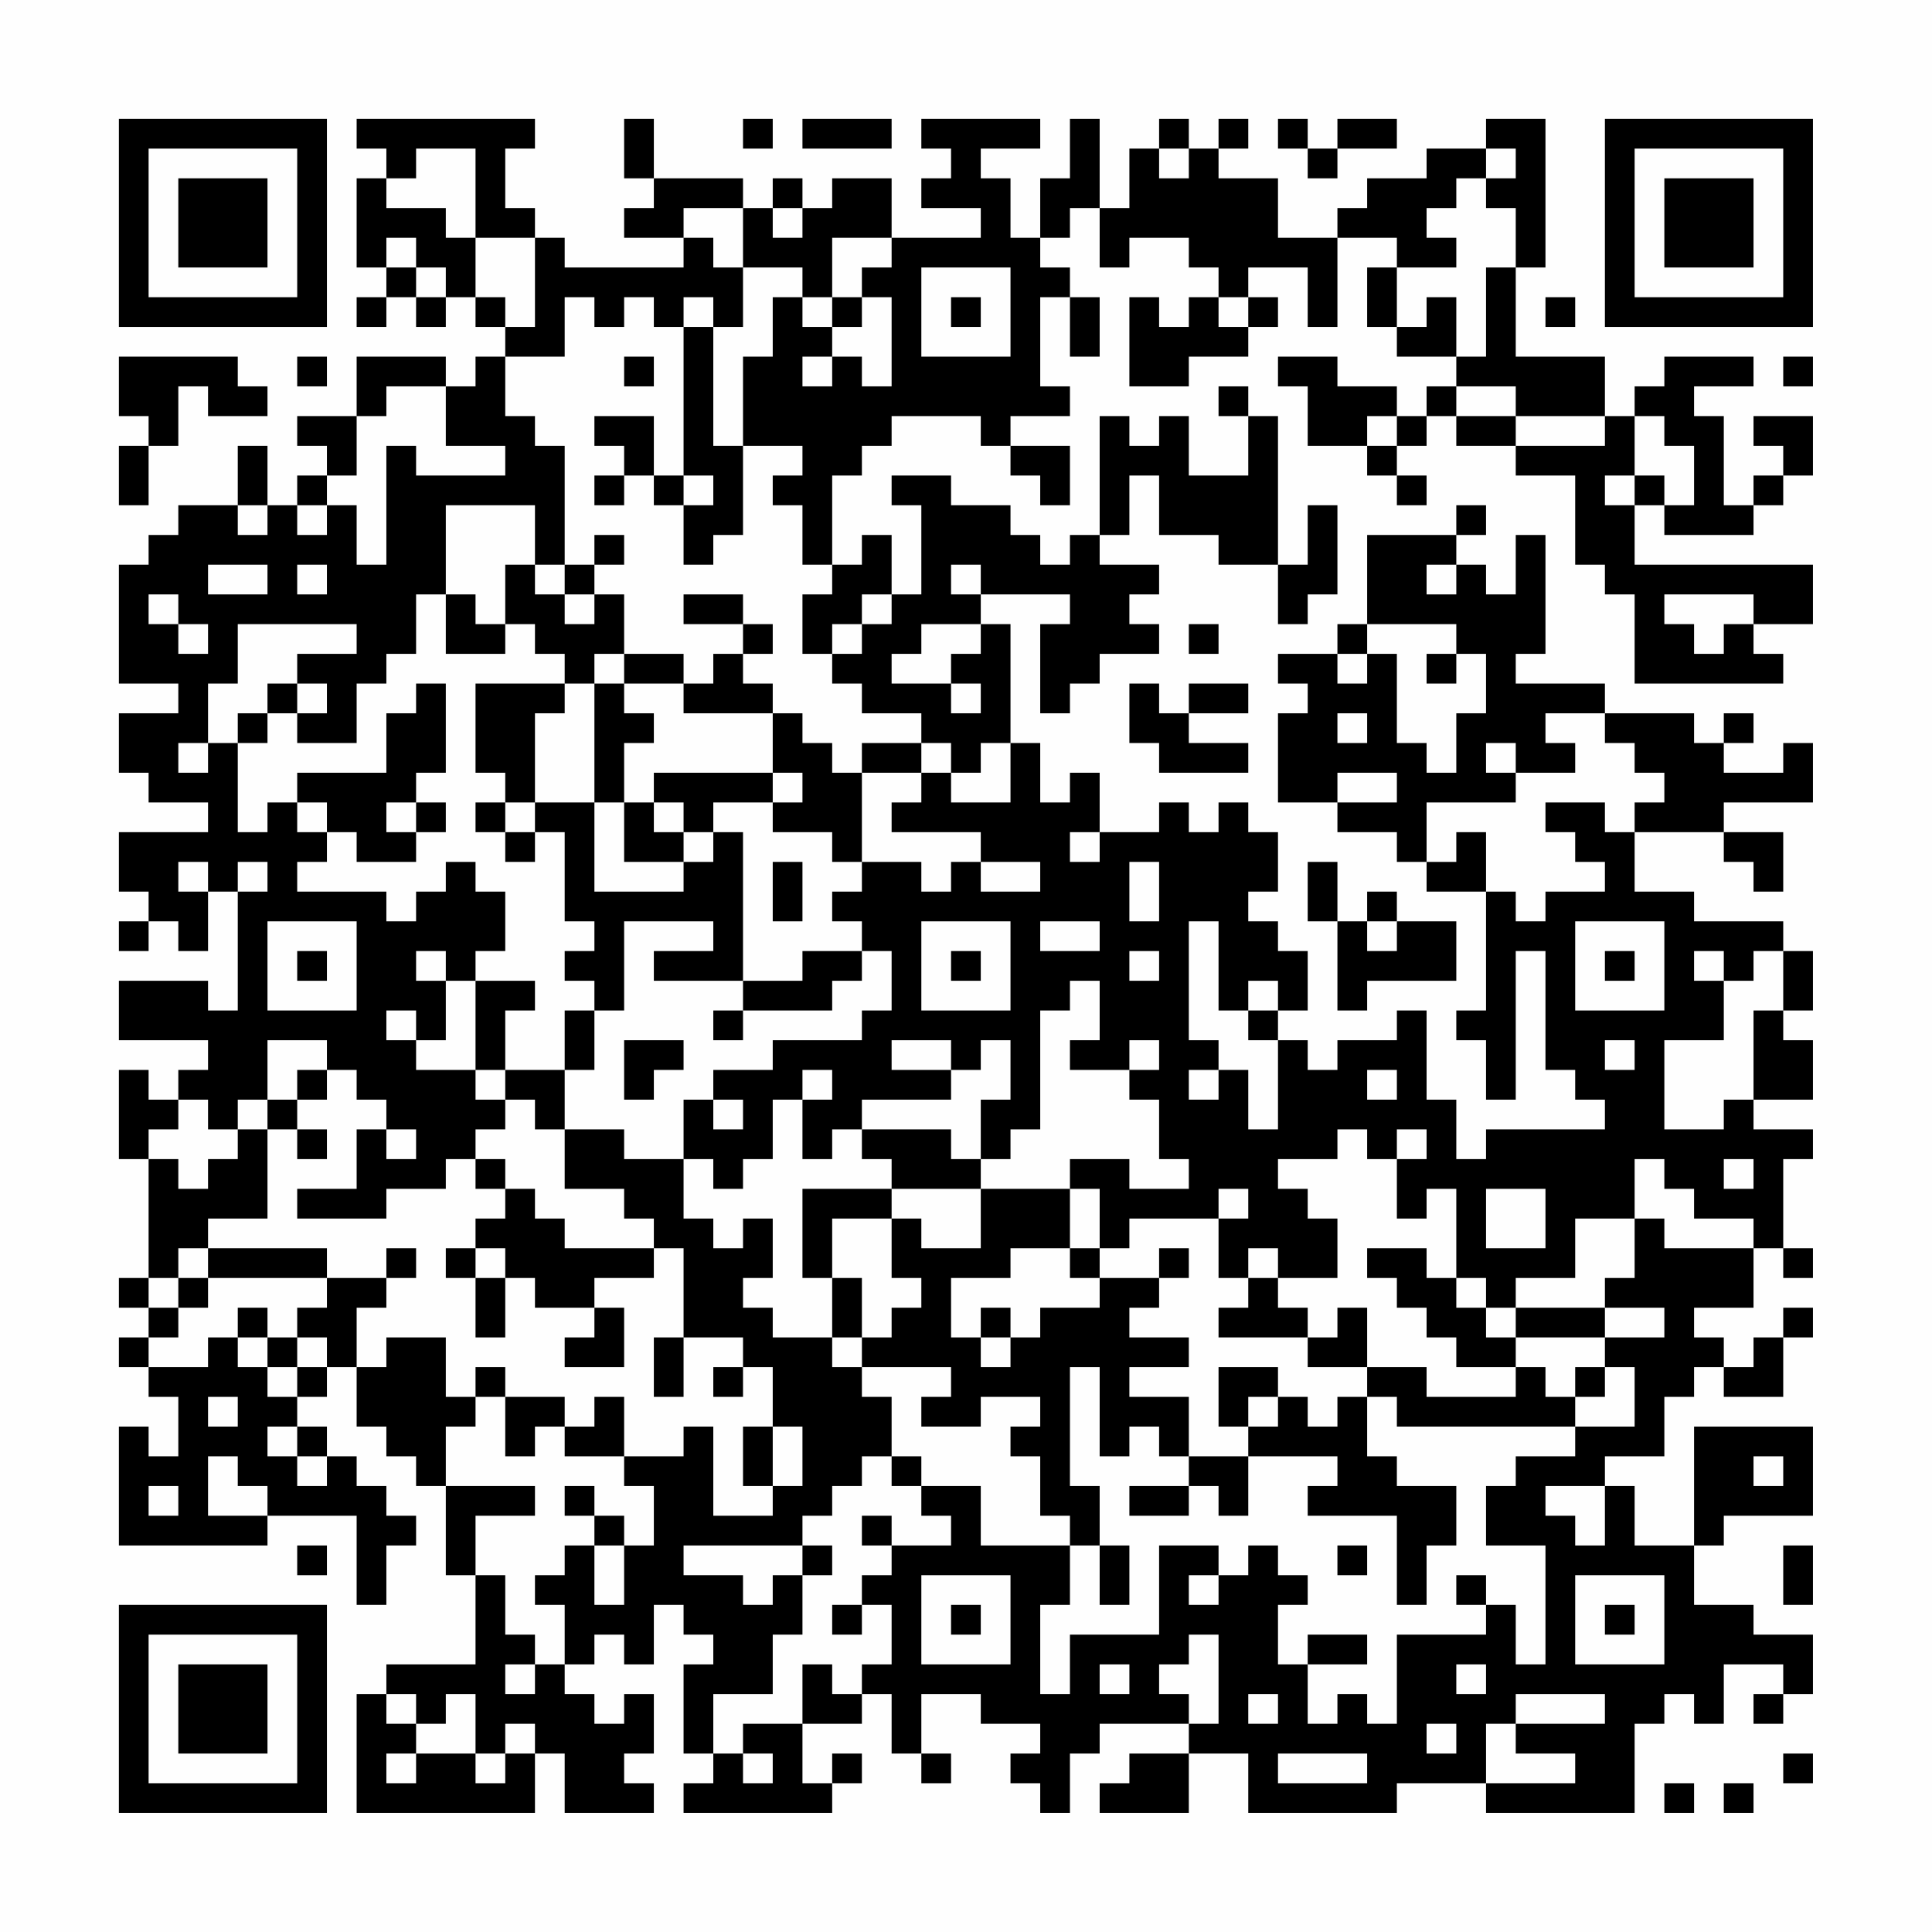 <?xml version="1.0" encoding="UTF-8"?>
<svg xmlns="http://www.w3.org/2000/svg" version="1.1" width="300" height="300" viewBox="0 0 300 300"><rect x="0" y="0" width="300" height="300" fill="#fefefe"/><g transform="scale(4.615)"><g transform="translate(4,4)"><path fill-rule="evenodd" d="M8 0L8 1L9 1L9 2L8 2L8 5L9 5L9 6L8 6L8 7L9 7L9 6L10 6L10 7L11 7L11 6L12 6L12 7L13 7L13 8L12 8L12 9L11 9L11 8L8 8L8 10L6 10L6 11L7 11L7 12L6 12L6 13L5 13L5 11L4 11L4 13L2 13L2 14L1 14L1 15L0 15L0 19L2 19L2 20L0 20L0 22L1 22L1 23L3 23L3 24L0 24L0 26L1 26L1 27L0 27L0 28L1 28L1 27L2 27L2 28L3 28L3 26L4 26L4 30L3 30L3 29L0 29L0 31L3 31L3 32L2 32L2 33L1 33L1 32L0 32L0 35L1 35L1 39L0 39L0 40L1 40L1 41L0 41L0 42L1 42L1 43L2 43L2 45L1 45L1 44L0 44L0 48L5 48L5 47L8 47L8 50L9 50L9 48L10 48L10 47L9 47L9 46L8 46L8 45L7 45L7 44L6 44L6 43L7 43L7 42L8 42L8 44L9 44L9 45L10 45L10 46L11 46L11 49L12 49L12 52L9 52L9 53L8 53L8 57L14 57L14 55L15 55L15 57L18 57L18 56L17 56L17 55L18 55L18 53L17 53L17 54L16 54L16 53L15 53L15 52L16 52L16 51L17 51L17 52L18 52L18 50L19 50L19 51L20 51L20 52L19 52L19 55L20 55L20 56L19 56L19 57L24 57L24 56L25 56L25 55L24 55L24 56L23 56L23 54L25 54L25 53L26 53L26 55L27 55L27 56L28 56L28 55L27 55L27 53L29 53L29 54L31 54L31 55L30 55L30 56L31 56L31 57L32 57L32 55L33 55L33 54L36 54L36 55L34 55L34 56L33 56L33 57L36 57L36 55L38 55L38 57L43 57L43 56L46 56L46 57L51 57L51 54L52 54L52 53L53 53L53 54L54 54L54 52L56 52L56 53L55 53L55 54L56 54L56 53L57 53L57 51L55 51L55 50L53 50L53 48L54 48L54 47L57 47L57 44L53 44L53 48L51 48L51 46L50 46L50 45L52 45L52 43L53 43L53 42L54 42L54 43L56 43L56 41L57 41L57 40L56 40L56 41L55 41L55 42L54 42L54 41L53 41L53 40L55 40L55 38L56 38L56 39L57 39L57 38L56 38L56 35L57 35L57 34L55 34L55 33L57 33L57 31L56 31L56 30L57 30L57 28L56 28L56 27L53 27L53 26L51 26L51 24L54 24L54 25L55 25L55 26L56 26L56 24L54 24L54 23L57 23L57 21L56 21L56 22L54 22L54 21L55 21L55 20L54 20L54 21L53 21L53 20L50 20L50 19L47 19L47 18L48 18L48 14L47 14L47 16L46 16L46 15L45 15L45 14L46 14L46 13L45 13L45 14L42 14L42 17L41 17L41 18L39 18L39 19L40 19L40 20L39 20L39 23L41 23L41 24L43 24L43 25L44 25L44 26L46 26L46 30L45 30L45 31L46 31L46 33L47 33L47 28L48 28L48 32L49 32L49 33L50 33L50 34L46 34L46 35L45 35L45 33L44 33L44 30L43 30L43 31L41 31L41 32L40 32L40 31L39 31L39 30L40 30L40 28L39 28L39 27L38 27L38 26L39 26L39 24L38 24L38 23L37 23L37 24L36 24L36 23L35 23L35 24L33 24L33 22L32 22L32 23L31 23L31 21L30 21L30 17L29 17L29 16L32 16L32 17L31 17L31 20L32 20L32 19L33 19L33 18L35 18L35 17L34 17L34 16L35 16L35 15L33 15L33 14L34 14L34 12L35 12L35 14L37 14L37 15L39 15L39 17L40 17L40 16L41 16L41 13L40 13L40 15L39 15L39 10L38 10L38 9L37 9L37 10L38 10L38 12L36 12L36 10L35 10L35 11L34 11L34 10L33 10L33 14L32 14L32 15L31 15L31 14L30 14L30 13L28 13L28 12L26 12L26 13L27 13L27 16L26 16L26 14L25 14L25 15L24 15L24 12L25 12L25 11L26 11L26 10L29 10L29 11L30 11L30 12L31 12L31 13L32 13L32 11L30 11L30 10L32 10L32 9L31 9L31 6L32 6L32 8L33 8L33 6L32 6L32 5L31 5L31 4L32 4L32 3L33 3L33 5L34 5L34 4L36 4L36 5L37 5L37 6L36 6L36 7L35 7L35 6L34 6L34 9L36 9L36 8L38 8L38 7L39 7L39 6L38 6L38 5L40 5L40 7L41 7L41 4L43 4L43 5L42 5L42 7L43 7L43 8L45 8L45 9L44 9L44 10L43 10L43 9L41 9L41 8L39 8L39 9L40 9L40 11L42 11L42 12L43 12L43 13L44 13L44 12L43 12L43 11L44 11L44 10L45 10L45 11L47 11L47 12L49 12L49 15L50 15L50 16L51 16L51 19L56 19L56 18L55 18L55 17L57 17L57 15L51 15L51 13L52 13L52 14L55 14L55 13L56 13L56 12L57 12L57 10L55 10L55 11L56 11L56 12L55 12L55 13L54 13L54 10L53 10L53 9L55 9L55 8L52 8L52 9L51 9L51 10L50 10L50 8L47 8L47 5L48 5L48 0L46 0L46 1L44 1L44 2L42 2L42 3L41 3L41 4L39 4L39 2L37 2L37 1L38 1L38 0L37 0L37 1L36 1L36 0L35 0L35 1L34 1L34 3L33 3L33 0L32 0L32 2L31 2L31 4L30 4L30 2L29 2L29 1L31 1L31 0L27 0L27 1L28 1L28 2L27 2L27 3L29 3L29 4L26 4L26 2L24 2L24 3L23 3L23 2L22 2L22 3L21 3L21 2L18 2L18 0L17 0L17 2L18 2L18 3L17 3L17 4L19 4L19 5L15 5L15 4L14 4L14 3L13 3L13 1L14 1L14 0ZM21 0L21 1L22 1L22 0ZM23 0L23 1L26 1L26 0ZM39 0L39 1L40 1L40 2L41 2L41 1L43 1L43 0L41 0L41 1L40 1L40 0ZM10 1L10 2L9 2L9 3L11 3L11 4L12 4L12 6L13 6L13 7L14 7L14 4L12 4L12 1ZM35 1L35 2L36 2L36 1ZM46 1L46 2L45 2L45 3L44 3L44 4L45 4L45 5L43 5L43 7L44 7L44 6L45 6L45 8L46 8L46 5L47 5L47 3L46 3L46 2L47 2L47 1ZM19 3L19 4L20 4L20 5L21 5L21 7L20 7L20 6L19 6L19 7L18 7L18 6L17 6L17 7L16 7L16 6L15 6L15 8L13 8L13 10L14 10L14 11L15 11L15 15L14 15L14 13L11 13L11 16L10 16L10 18L9 18L9 19L8 19L8 21L6 21L6 20L7 20L7 19L6 19L6 18L8 18L8 17L4 17L4 19L3 19L3 21L2 21L2 22L3 22L3 21L4 21L4 24L5 24L5 23L6 23L6 24L7 24L7 25L6 25L6 26L9 26L9 27L10 27L10 26L11 26L11 25L12 25L12 26L13 26L13 28L12 28L12 29L11 29L11 28L10 28L10 29L11 29L11 31L10 31L10 30L9 30L9 31L10 31L10 32L12 32L12 33L13 33L13 34L12 34L12 35L11 35L11 36L9 36L9 37L6 37L6 36L8 36L8 34L9 34L9 35L10 35L10 34L9 34L9 33L8 33L8 32L7 32L7 31L5 31L5 33L4 33L4 34L3 34L3 33L2 33L2 34L1 34L1 35L2 35L2 36L3 36L3 35L4 35L4 34L5 34L5 37L3 37L3 38L2 38L2 39L1 39L1 40L2 40L2 41L1 41L1 42L3 42L3 41L4 41L4 42L5 42L5 43L6 43L6 42L7 42L7 41L6 41L6 40L7 40L7 39L9 39L9 40L8 40L8 42L9 42L9 41L11 41L11 43L12 43L12 44L11 44L11 46L14 46L14 47L12 47L12 49L13 49L13 51L14 51L14 52L13 52L13 53L14 53L14 52L15 52L15 50L14 50L14 49L15 49L15 48L16 48L16 50L17 50L17 48L18 48L18 46L17 46L17 45L19 45L19 44L20 44L20 47L22 47L22 46L23 46L23 44L22 44L22 42L21 42L21 41L19 41L19 38L18 38L18 37L17 37L17 36L15 36L15 34L17 34L17 35L19 35L19 37L20 37L20 38L21 38L21 37L22 37L22 39L21 39L21 40L22 40L22 41L24 41L24 42L25 42L25 43L26 43L26 45L25 45L25 46L24 46L24 47L23 47L23 48L19 48L19 49L21 49L21 50L22 50L22 49L23 49L23 51L22 51L22 53L20 53L20 55L21 55L21 56L22 56L22 55L21 55L21 54L23 54L23 52L24 52L24 53L25 53L25 52L26 52L26 50L25 50L25 49L26 49L26 48L28 48L28 47L27 47L27 46L29 46L29 48L32 48L32 50L31 50L31 53L32 53L32 51L35 51L35 48L37 48L37 49L36 49L36 50L37 50L37 49L38 49L38 48L39 48L39 49L40 49L40 50L39 50L39 52L40 52L40 54L41 54L41 53L42 53L42 54L43 54L43 51L46 51L46 50L47 50L47 52L48 52L48 48L46 48L46 46L47 46L47 45L49 45L49 44L51 44L51 42L50 42L50 41L52 41L52 40L50 40L50 39L51 39L51 37L52 37L52 38L55 38L55 37L53 37L53 36L52 36L52 35L51 35L51 37L49 37L49 39L47 39L47 40L46 40L46 39L45 39L45 36L44 36L44 37L43 37L43 35L44 35L44 34L43 34L43 35L42 35L42 34L41 34L41 35L39 35L39 36L40 36L40 37L41 37L41 39L39 39L39 38L38 38L38 39L37 39L37 37L38 37L38 36L37 36L37 37L34 37L34 38L33 38L33 36L32 36L32 35L34 35L34 36L36 36L36 35L35 35L35 33L34 33L34 32L35 32L35 31L34 31L34 32L32 32L32 31L33 31L33 29L32 29L32 30L31 30L31 34L30 34L30 35L29 35L29 33L30 33L30 31L29 31L29 32L28 32L28 31L26 31L26 32L28 32L28 33L25 33L25 34L24 34L24 35L23 35L23 33L24 33L24 32L23 32L23 33L22 33L22 35L21 35L21 36L20 36L20 35L19 35L19 33L20 33L20 34L21 34L21 33L20 33L20 32L22 32L22 31L25 31L25 30L26 30L26 28L25 28L25 27L24 27L24 26L25 26L25 25L27 25L27 26L28 26L28 25L29 25L29 26L31 26L31 25L29 25L29 24L26 24L26 23L27 23L27 22L28 22L28 23L30 23L30 21L29 21L29 22L28 22L28 21L27 21L27 20L25 20L25 19L24 19L24 18L25 18L25 17L26 17L26 16L25 16L25 17L24 17L24 18L23 18L23 16L24 16L24 15L23 15L23 13L22 13L22 12L23 12L23 11L21 11L21 8L22 8L22 6L23 6L23 7L24 7L24 8L23 8L23 9L24 9L24 8L25 8L25 9L26 9L26 6L25 6L25 5L26 5L26 4L24 4L24 6L23 6L23 5L21 5L21 3ZM22 3L22 4L23 4L23 3ZM9 4L9 5L10 5L10 6L11 6L11 5L10 5L10 4ZM27 5L27 8L30 8L30 5ZM24 6L24 7L25 7L25 6ZM28 6L28 7L29 7L29 6ZM37 6L37 7L38 7L38 6ZM48 6L48 7L49 7L49 6ZM19 7L19 12L18 12L18 10L16 10L16 11L17 11L17 12L16 12L16 13L17 13L17 12L18 12L18 13L19 13L19 15L20 15L20 14L21 14L21 11L20 11L20 7ZM0 8L0 10L1 10L1 11L0 11L0 13L1 13L1 11L2 11L2 9L3 9L3 10L5 10L5 9L4 9L4 8ZM6 8L6 9L7 9L7 8ZM17 8L17 9L18 9L18 8ZM56 8L56 9L57 9L57 8ZM9 9L9 10L8 10L8 12L7 12L7 13L6 13L6 14L7 14L7 13L8 13L8 15L9 15L9 11L10 11L10 12L13 12L13 11L11 11L11 9ZM45 9L45 10L47 10L47 11L50 11L50 10L47 10L47 9ZM42 10L42 11L43 11L43 10ZM51 10L51 12L50 12L50 13L51 13L51 12L52 12L52 13L53 13L53 11L52 11L52 10ZM19 12L19 13L20 13L20 12ZM4 13L4 14L5 14L5 13ZM16 14L16 15L15 15L15 16L14 16L14 15L13 15L13 17L12 17L12 16L11 16L11 18L13 18L13 17L14 17L14 18L15 18L15 19L12 19L12 22L13 22L13 23L12 23L12 24L13 24L13 25L14 25L14 24L15 24L15 27L16 27L16 28L15 28L15 29L16 29L16 30L15 30L15 32L13 32L13 30L14 30L14 29L12 29L12 32L13 32L13 33L14 33L14 34L15 34L15 32L16 32L16 30L17 30L17 27L20 27L20 28L18 28L18 29L21 29L21 30L20 30L20 31L21 31L21 30L24 30L24 29L25 29L25 28L23 28L23 29L21 29L21 24L20 24L20 23L22 23L22 24L24 24L24 25L25 25L25 22L27 22L27 21L25 21L25 22L24 22L24 21L23 21L23 20L22 20L22 19L21 19L21 18L22 18L22 17L21 17L21 16L19 16L19 17L21 17L21 18L20 18L20 19L19 19L19 18L17 18L17 16L16 16L16 15L17 15L17 14ZM3 15L3 16L5 16L5 15ZM6 15L6 16L7 16L7 15ZM28 15L28 16L29 16L29 15ZM44 15L44 16L45 16L45 15ZM1 16L1 17L2 17L2 18L3 18L3 17L2 17L2 16ZM15 16L15 17L16 17L16 16ZM52 16L52 17L53 17L53 18L54 18L54 17L55 17L55 16ZM27 17L27 18L26 18L26 19L28 19L28 20L29 20L29 19L28 19L28 18L29 18L29 17ZM36 17L36 18L37 18L37 17ZM42 17L42 18L41 18L41 19L42 19L42 18L43 18L43 21L44 21L44 22L45 22L45 20L46 20L46 18L45 18L45 17ZM16 18L16 19L15 19L15 20L14 20L14 23L13 23L13 24L14 24L14 23L16 23L16 26L19 26L19 25L20 25L20 24L19 24L19 23L18 23L18 22L22 22L22 23L23 23L23 22L22 22L22 20L19 20L19 19L17 19L17 18ZM44 18L44 19L45 19L45 18ZM5 19L5 20L4 20L4 21L5 21L5 20L6 20L6 19ZM10 19L10 20L9 20L9 22L6 22L6 23L7 23L7 24L8 24L8 25L10 25L10 24L11 24L11 23L10 23L10 22L11 22L11 19ZM16 19L16 23L17 23L17 25L19 25L19 24L18 24L18 23L17 23L17 21L18 21L18 20L17 20L17 19ZM34 19L34 21L35 21L35 22L38 22L38 21L36 21L36 20L38 20L38 19L36 19L36 20L35 20L35 19ZM41 20L41 21L42 21L42 20ZM48 20L48 21L49 21L49 22L47 22L47 21L46 21L46 22L47 22L47 23L44 23L44 25L45 25L45 24L46 24L46 26L47 26L47 27L48 27L48 26L50 26L50 25L49 25L49 24L48 24L48 23L50 23L50 24L51 24L51 23L52 23L52 22L51 22L51 21L50 21L50 20ZM41 22L41 23L43 23L43 22ZM9 23L9 24L10 24L10 23ZM32 24L32 25L33 25L33 24ZM2 25L2 26L3 26L3 25ZM4 25L4 26L5 26L5 25ZM22 25L22 27L23 27L23 25ZM34 25L34 27L35 27L35 25ZM40 25L40 27L41 27L41 30L42 30L42 29L45 29L45 27L43 27L43 26L42 26L42 27L41 27L41 25ZM5 27L5 30L8 30L8 27ZM27 27L27 30L30 30L30 27ZM31 27L31 28L33 28L33 27ZM36 27L36 31L37 31L37 32L36 32L36 33L37 33L37 32L38 32L38 34L39 34L39 31L38 31L38 30L39 30L39 29L38 29L38 30L37 30L37 27ZM42 27L42 28L43 28L43 27ZM49 27L49 30L52 30L52 27ZM6 28L6 29L7 29L7 28ZM28 28L28 29L29 29L29 28ZM34 28L34 29L35 29L35 28ZM50 28L50 29L51 29L51 28ZM53 28L53 29L54 29L54 31L52 31L52 34L54 34L54 33L55 33L55 30L56 30L56 28L55 28L55 29L54 29L54 28ZM17 31L17 33L18 33L18 32L19 32L19 31ZM50 31L50 32L51 32L51 31ZM6 32L6 33L5 33L5 34L6 34L6 35L7 35L7 34L6 34L6 33L7 33L7 32ZM42 32L42 33L43 33L43 32ZM25 34L25 35L26 35L26 36L23 36L23 39L24 39L24 41L25 41L25 42L28 42L28 43L27 43L27 44L29 44L29 43L31 43L31 44L30 44L30 45L31 45L31 47L32 47L32 48L33 48L33 50L34 50L34 48L33 48L33 46L32 46L32 42L33 42L33 45L34 45L34 44L35 44L35 45L36 45L36 46L34 46L34 47L36 47L36 46L37 46L37 47L38 47L38 45L41 45L41 46L40 46L40 47L43 47L43 50L44 50L44 48L45 48L45 46L43 46L43 45L42 45L42 43L43 43L43 44L49 44L49 43L50 43L50 42L49 42L49 43L48 43L48 42L47 42L47 41L50 41L50 40L47 40L47 41L46 41L46 40L45 40L45 39L44 39L44 38L42 38L42 39L43 39L43 40L44 40L44 41L45 41L45 42L47 42L47 43L44 43L44 42L42 42L42 40L41 40L41 41L40 41L40 40L39 40L39 39L38 39L38 40L37 40L37 41L40 41L40 42L42 42L42 43L41 43L41 44L40 44L40 43L39 43L39 42L37 42L37 44L38 44L38 45L36 45L36 43L34 43L34 42L36 42L36 41L34 41L34 40L35 40L35 39L36 39L36 38L35 38L35 39L33 39L33 38L32 38L32 36L29 36L29 35L28 35L28 34ZM12 35L12 36L13 36L13 37L12 37L12 38L11 38L11 39L12 39L12 41L13 41L13 39L14 39L14 40L16 40L16 41L15 41L15 42L17 42L17 40L16 40L16 39L18 39L18 38L15 38L15 37L14 37L14 36L13 36L13 35ZM54 35L54 36L55 36L55 35ZM26 36L26 37L24 37L24 39L25 39L25 41L26 41L26 40L27 40L27 39L26 39L26 37L27 37L27 38L29 38L29 36ZM46 36L46 38L48 38L48 36ZM3 38L3 39L2 39L2 40L3 40L3 39L7 39L7 38ZM9 38L9 39L10 39L10 38ZM12 38L12 39L13 39L13 38ZM30 38L30 39L28 39L28 41L29 41L29 42L30 42L30 41L31 41L31 40L33 40L33 39L32 39L32 38ZM4 40L4 41L5 41L5 42L6 42L6 41L5 41L5 40ZM29 40L29 41L30 41L30 40ZM18 41L18 43L19 43L19 41ZM12 42L12 43L13 43L13 45L14 45L14 44L15 44L15 45L17 45L17 43L16 43L16 44L15 44L15 43L13 43L13 42ZM20 42L20 43L21 43L21 42ZM3 43L3 44L4 44L4 43ZM38 43L38 44L39 44L39 43ZM5 44L5 45L6 45L6 46L7 46L7 45L6 45L6 44ZM21 44L21 46L22 46L22 44ZM3 45L3 47L5 47L5 46L4 46L4 45ZM26 45L26 46L27 46L27 45ZM55 45L55 46L56 46L56 45ZM1 46L1 47L2 47L2 46ZM15 46L15 47L16 47L16 48L17 48L17 47L16 47L16 46ZM48 46L48 47L49 47L49 48L50 48L50 46ZM25 47L25 48L26 48L26 47ZM6 48L6 49L7 49L7 48ZM23 48L23 49L24 49L24 48ZM41 48L41 49L42 49L42 48ZM56 48L56 50L57 50L57 48ZM27 49L27 52L30 52L30 49ZM45 49L45 50L46 50L46 49ZM49 49L49 52L52 52L52 49ZM24 50L24 51L25 51L25 50ZM28 50L28 51L29 51L29 50ZM50 50L50 51L51 51L51 50ZM36 51L36 52L35 52L35 53L36 53L36 54L37 54L37 51ZM40 51L40 52L42 52L42 51ZM33 52L33 53L34 53L34 52ZM45 52L45 53L46 53L46 52ZM9 53L9 54L10 54L10 55L9 55L9 56L10 56L10 55L12 55L12 56L13 56L13 55L14 55L14 54L13 54L13 55L12 55L12 53L11 53L11 54L10 54L10 53ZM38 53L38 54L39 54L39 53ZM47 53L47 54L46 54L46 56L49 56L49 55L47 55L47 54L50 54L50 53ZM44 54L44 55L45 55L45 54ZM39 55L39 56L42 56L42 55ZM56 55L56 56L57 56L57 55ZM52 56L52 57L53 57L53 56ZM54 56L54 57L55 57L55 56ZM0 0L0 7L7 7L7 0ZM1 1L1 6L6 6L6 1ZM2 2L2 5L5 5L5 2ZM50 0L50 7L57 7L57 0ZM51 1L51 6L56 6L56 1ZM52 2L52 5L55 5L55 2ZM0 50L0 57L7 57L7 50ZM1 51L1 56L6 56L6 51ZM2 52L2 55L5 55L5 52Z" fill="#000000"/></g></g></svg>
